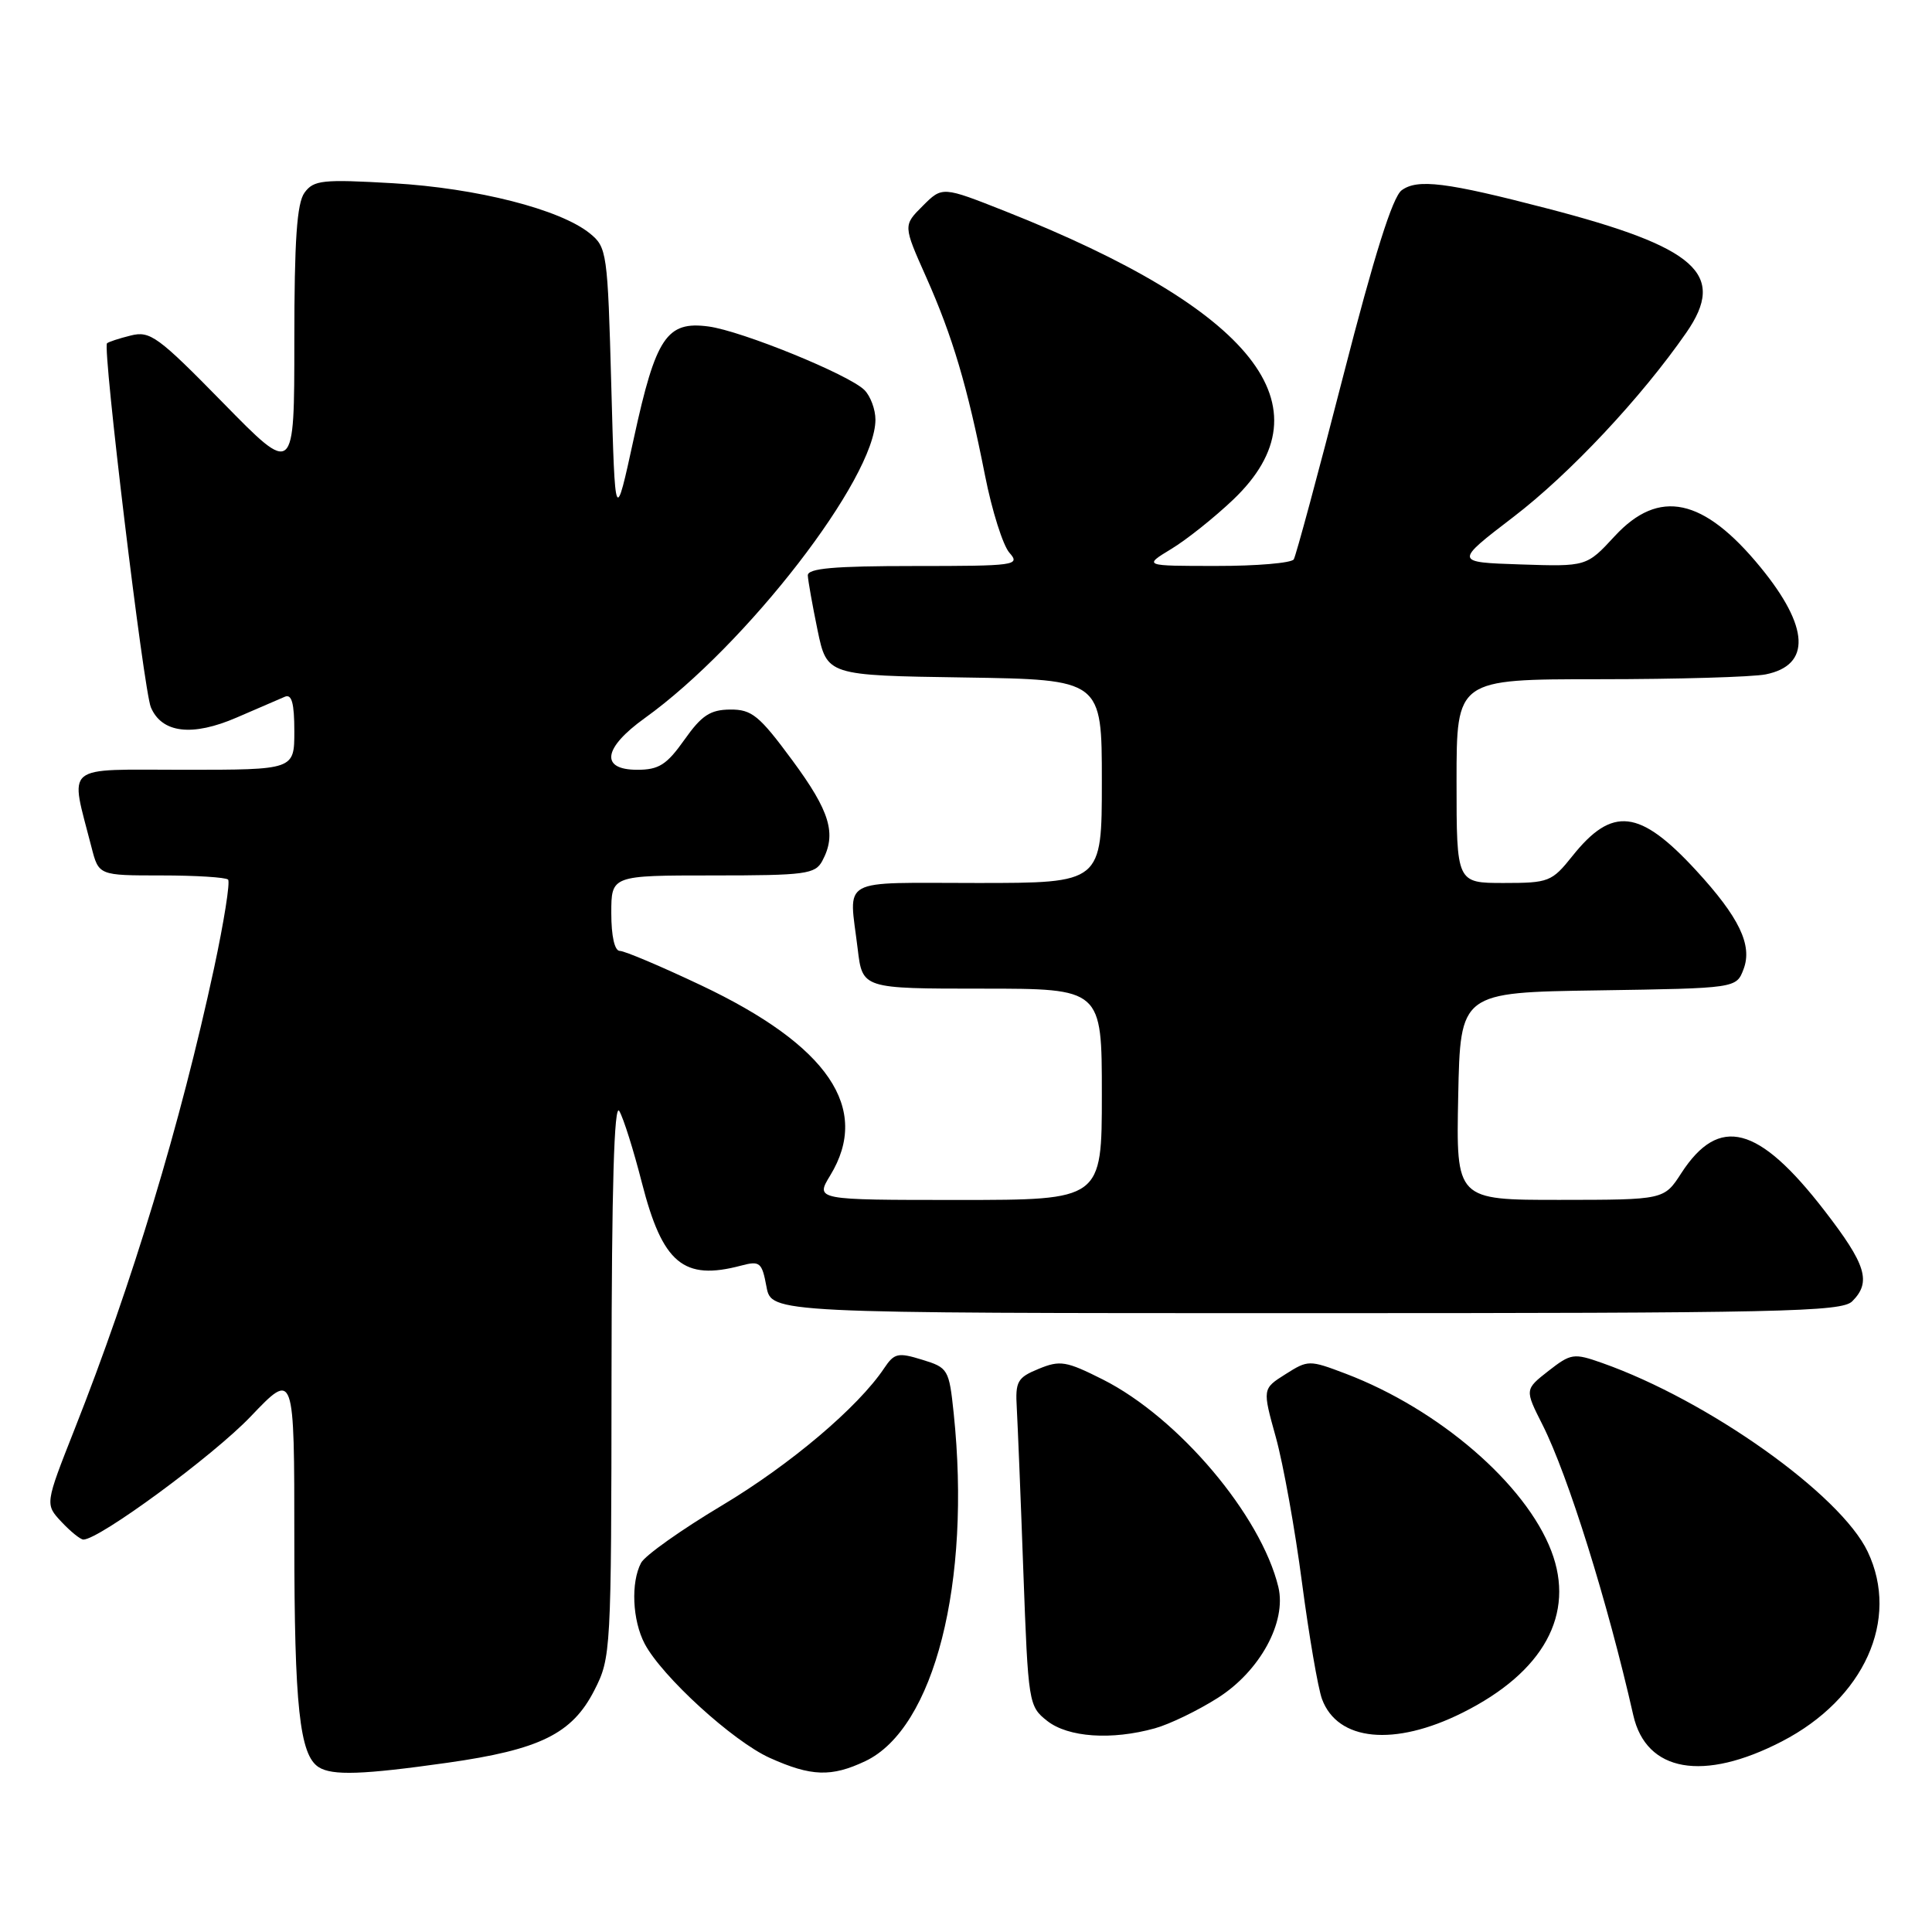 <?xml version="1.0" encoding="UTF-8" standalone="no"?>
<!DOCTYPE svg PUBLIC "-//W3C//DTD SVG 1.1//EN" "http://www.w3.org/Graphics/SVG/1.1/DTD/svg11.dtd" >
<svg xmlns="http://www.w3.org/2000/svg" xmlns:xlink="http://www.w3.org/1999/xlink" version="1.1" viewBox="0 0 256 256">
 <g >
 <path fill="currentColor"
d=" M 59.25 233.58 C 71.55 231.84 75.81 229.74 78.75 223.98 C 80.96 219.65 81.00 218.95 81.03 182.54 C 81.05 157.28 81.38 146.05 82.06 147.22 C 82.62 148.17 83.96 152.44 85.05 156.71 C 87.79 167.41 90.56 169.73 98.20 167.70 C 100.69 167.04 100.96 167.26 101.56 170.49 C 102.22 174.00 102.22 174.00 173.04 174.00 C 236.09 174.00 244.03 173.83 245.43 172.43 C 247.99 169.87 247.29 167.58 241.75 160.41 C 233.01 149.09 227.79 147.73 222.78 155.45 C 220.50 158.98 220.50 158.98 206.72 158.99 C 192.94 159.00 192.94 159.00 193.22 145.25 C 193.50 131.50 193.50 131.50 211.78 131.23 C 230.07 130.95 230.07 130.95 231.03 128.42 C 232.24 125.24 230.45 121.53 224.72 115.31 C 217.26 107.22 213.64 106.80 208.35 113.43 C 205.63 116.84 205.22 117.00 199.25 117.00 C 193.00 117.00 193.00 117.00 193.00 103.50 C 193.00 90.00 193.00 90.00 211.87 90.00 C 222.26 90.00 232.19 89.71 233.96 89.36 C 240.00 88.15 239.76 83.08 233.28 75.17 C 225.73 65.95 219.83 64.69 213.96 71.04 C 210.23 75.08 210.23 75.08 201.46 74.79 C 192.70 74.50 192.70 74.50 200.52 68.51 C 208.00 62.79 217.49 52.67 223.45 44.07 C 228.82 36.32 224.84 32.77 205.00 27.62 C 191.63 24.14 187.83 23.67 185.73 25.21 C 184.52 26.10 182.10 33.79 177.97 49.87 C 174.67 62.73 171.72 73.64 171.43 74.12 C 171.13 74.60 166.52 75.00 161.19 74.99 C 151.50 74.99 151.50 74.99 155.20 72.74 C 157.24 71.51 160.93 68.56 163.42 66.19 C 176.32 53.88 166.16 41.04 133.18 27.98 C 124.86 24.69 124.86 24.69 122.27 27.28 C 119.67 29.87 119.67 29.87 122.71 36.69 C 126.23 44.60 128.18 51.16 130.52 63.00 C 131.44 67.67 132.90 72.29 133.76 73.25 C 135.23 74.91 134.56 75.00 121.15 75.00 C 110.47 75.00 107.01 75.31 107.04 76.25 C 107.07 76.94 107.65 80.20 108.33 83.50 C 109.58 89.50 109.58 89.50 127.79 89.77 C 146.00 90.05 146.00 90.05 146.00 103.52 C 146.00 117.00 146.00 117.00 129.50 117.00 C 110.90 117.00 112.49 116.12 113.65 125.75 C 114.28 131.00 114.28 131.00 130.14 131.00 C 146.00 131.00 146.00 131.00 146.00 145.00 C 146.00 159.00 146.00 159.00 127.01 159.00 C 108.03 159.00 108.03 159.00 110.01 155.75 C 115.42 146.87 109.76 138.54 92.88 130.55 C 87.60 128.05 82.76 126.00 82.13 126.00 C 81.44 126.00 81.00 124.06 81.00 121.00 C 81.00 116.00 81.00 116.00 94.46 116.00 C 106.75 116.00 108.02 115.83 108.96 114.07 C 110.88 110.49 110.00 107.54 104.99 100.75 C 100.60 94.80 99.62 94.00 96.76 94.02 C 94.11 94.04 92.97 94.79 90.69 98.02 C 88.34 101.34 87.30 102.00 84.44 102.00 C 79.49 102.00 79.91 99.12 85.44 95.15 C 98.90 85.48 116.00 63.36 116.00 55.60 C 116.00 54.25 115.34 52.48 114.54 51.68 C 112.50 49.64 98.29 43.85 93.88 43.26 C 88.35 42.52 86.90 44.68 84.00 58.01 C 81.50 69.50 81.50 69.50 81.00 51.16 C 80.52 33.41 80.42 32.76 78.15 30.92 C 74.20 27.73 63.21 24.93 52.10 24.28 C 42.73 23.74 41.57 23.86 40.35 25.53 C 39.34 26.92 39.00 31.80 39.00 45.20 C 39.00 63.02 39.00 63.02 29.57 53.39 C 20.93 44.57 19.89 43.81 17.32 44.46 C 15.77 44.84 14.36 45.31 14.18 45.49 C 13.57 46.10 19.04 91.48 19.99 93.72 C 21.44 97.15 25.48 97.63 31.38 95.07 C 34.20 93.85 37.06 92.61 37.75 92.32 C 38.66 91.93 39.00 93.19 39.00 96.89 C 39.00 102.00 39.00 102.00 24.42 102.00 C 8.12 102.00 9.26 101.05 12.12 112.25 C 13.08 116.00 13.08 116.00 21.37 116.00 C 25.93 116.00 29.91 116.25 30.22 116.55 C 30.52 116.85 29.68 122.14 28.36 128.30 C 23.89 149.02 17.55 169.98 9.87 189.41 C 5.96 199.32 5.96 199.32 8.15 201.66 C 9.36 202.95 10.66 204.00 11.05 204.00 C 13.15 204.00 28.24 192.91 33.21 187.70 C 39.00 181.63 39.00 181.63 39.00 204.07 C 39.00 226.08 39.70 232.55 42.23 234.16 C 44.03 235.30 48.07 235.16 59.25 233.58 Z  M 114.66 233.36 C 123.80 229.02 128.71 209.69 126.37 187.27 C 125.76 181.44 125.63 181.22 122.19 180.17 C 118.99 179.18 118.49 179.30 117.16 181.29 C 113.70 186.47 104.69 194.09 95.63 199.50 C 90.29 202.69 85.48 206.10 84.95 207.08 C 83.57 209.68 83.79 214.69 85.42 217.80 C 87.71 222.14 97.12 230.73 102.00 232.93 C 107.49 235.40 110.16 235.49 114.66 233.36 Z  M 236.12 230.74 C 247.01 225.10 251.76 214.61 247.48 205.61 C 243.89 198.03 226.34 185.56 212.29 180.60 C 208.52 179.27 208.16 179.33 205.17 181.66 C 202.03 184.12 202.03 184.12 204.40 188.81 C 207.78 195.52 213.01 212.24 216.42 227.28 C 218.13 234.81 225.69 236.14 236.12 230.74 Z  M 153.03 229.01 C 154.98 228.47 158.72 226.66 161.35 224.99 C 166.94 221.45 170.50 214.93 169.39 210.29 C 167.09 200.78 156.16 187.85 146.13 182.79 C 141.28 180.35 140.47 180.21 137.63 181.38 C 134.80 182.54 134.52 183.05 134.73 186.58 C 134.85 188.74 135.25 198.50 135.60 208.28 C 136.24 225.71 136.30 226.09 138.76 228.03 C 141.54 230.21 147.28 230.61 153.03 229.01 Z  M 193.80 226.94 C 204.55 221.57 208.76 213.89 205.56 205.52 C 202.17 196.64 190.66 186.72 178.31 182.02 C 173.48 180.19 173.33 180.19 170.33 182.09 C 167.27 184.02 167.27 184.02 169.06 190.46 C 170.04 194.00 171.60 202.66 172.52 209.70 C 173.45 216.74 174.64 223.68 175.17 225.13 C 177.24 230.73 184.76 231.46 193.80 226.94 Z "/>
</g>
</svg>